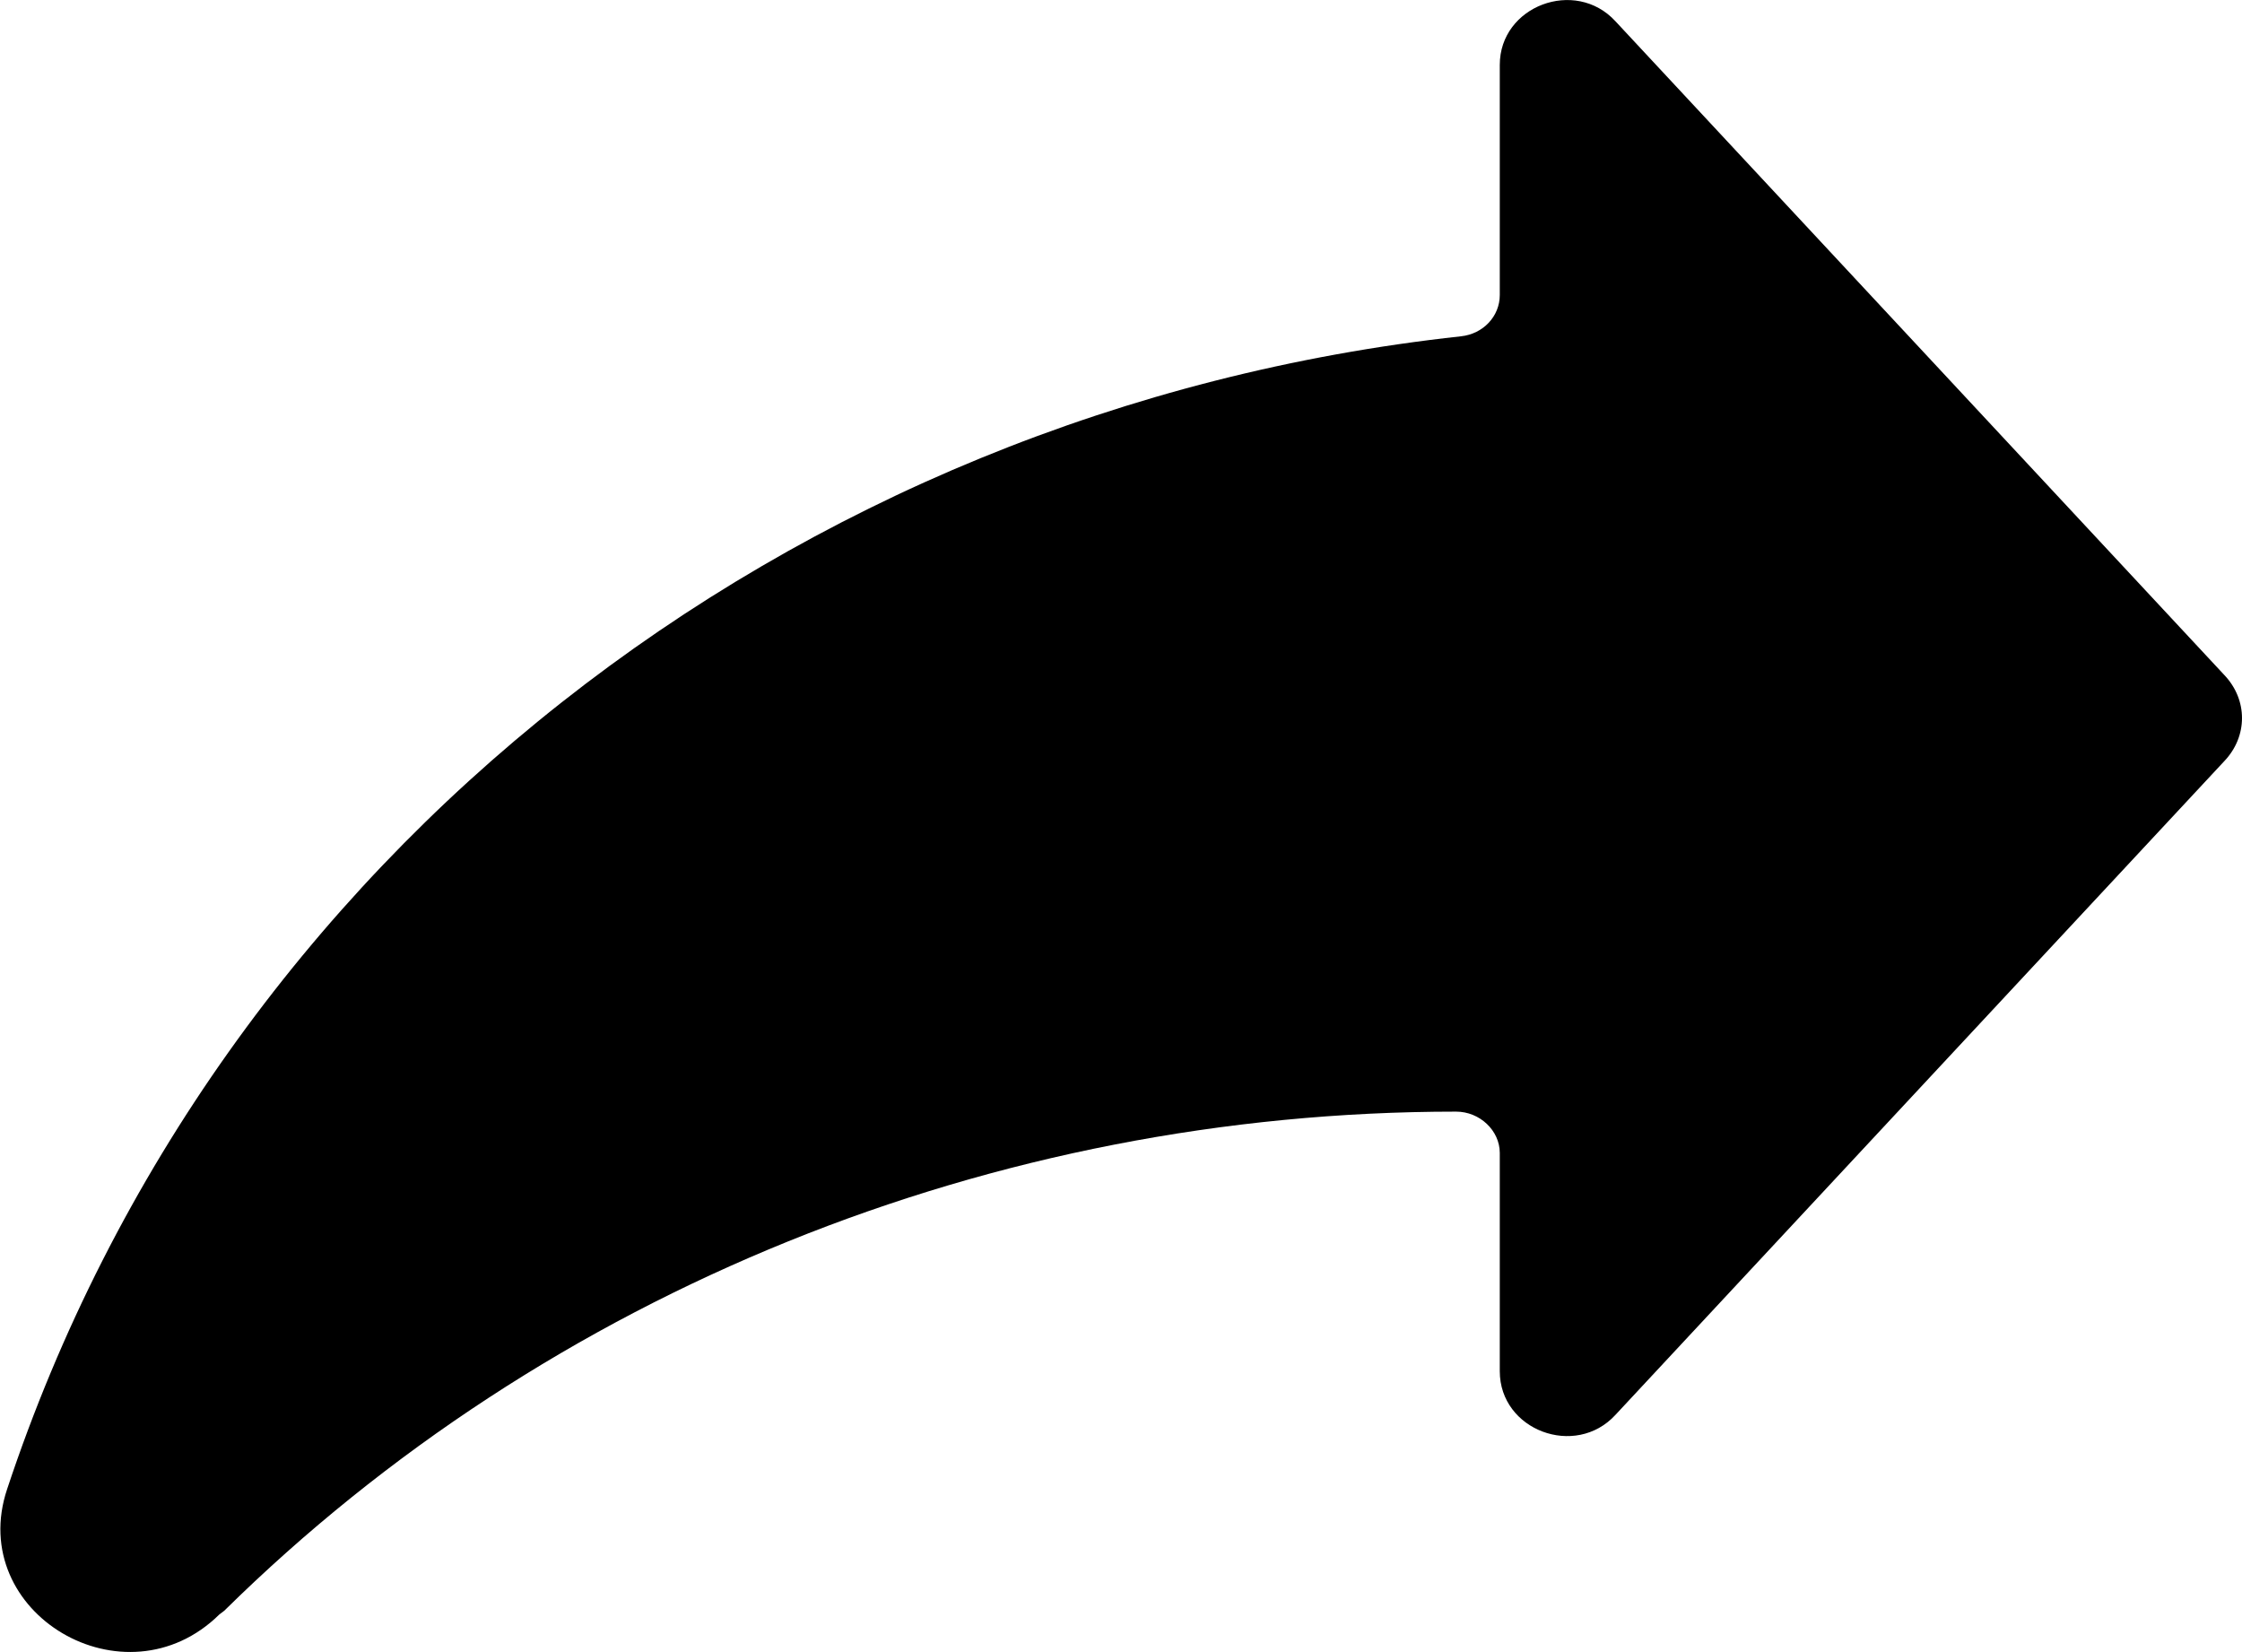 <svg
	version="1.1"
	xmlns="http://www.w3.org/2000/svg"
	xmlns:xlink="http://www.w3.org/1999/xlink"
	xmlns:svgjs="http://svgjs.com/svgjs"
	width="19"
	height="14"
	viewBox="0 0 19 14">
	<path
		d="M471.85 1607.72L466.69 1602.18C466.35 1601.81 465.71 1602.05 465.71 1602.55V1604.5C465.71 1604.68 465.57 1604.83 465.38 1604.85C459.7 1605.47 454.84 1609.25 453.06 1614.62C452.71 1615.67 454.06 1616.47 454.86 1615.68L454.9 1615.65C457.65 1612.94 461.42 1611.42 465.34 1611.42C465.54 1611.42 465.71 1611.58 465.71 1611.77V1613.62C465.71 1614.12 466.35 1614.36 466.69 1613.99L471.85 1608.45C472.05 1608.24 472.05 1607.93 471.85 1607.72"
		transform="matrix(1,0,0,1,-453,-1602)"/>
</svg>
